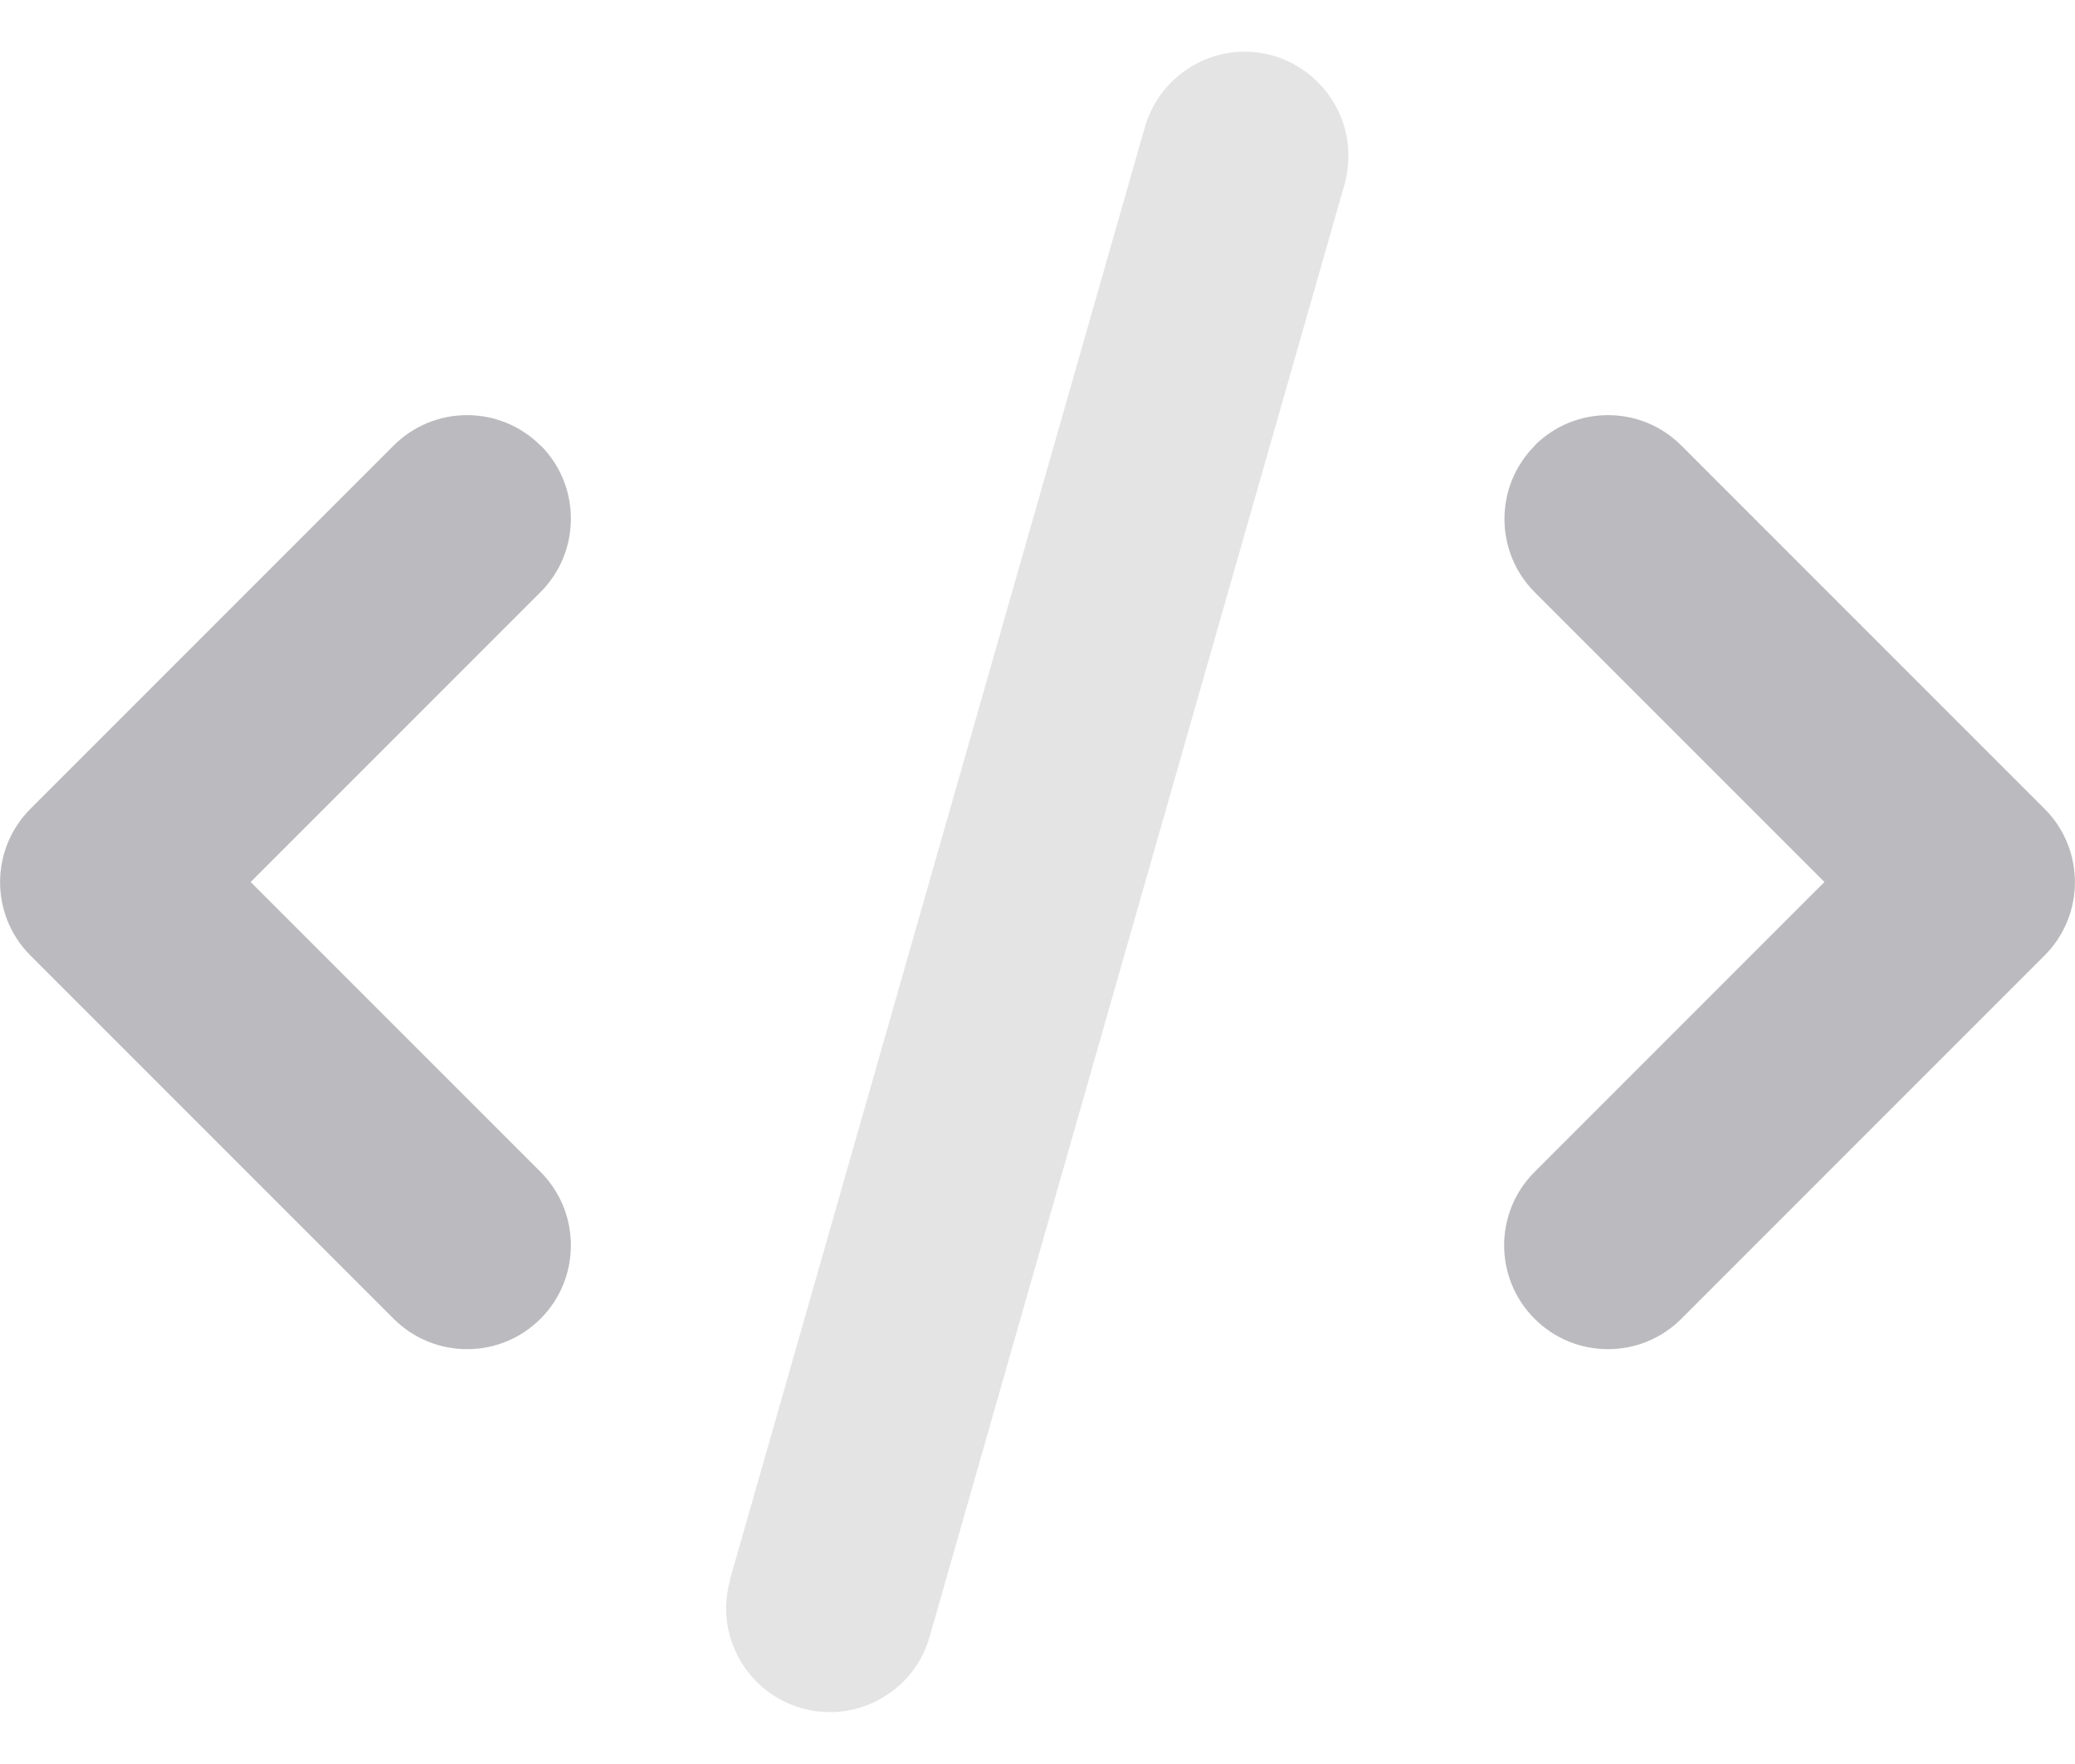 <svg width="20" height="17" viewBox="0 0 20 17" fill="none" xmlns="http://www.w3.org/2000/svg">
<g clip-path="url(#clip0_59_3011)">
<path opacity="0.4" d="M7.038 15.225C6.885 15.756 7.194 16.309 7.725 16.462C7.816 16.488 7.91 16.5 8 16.5C8.435 16.5 8.835 16.212 8.96 15.775L12.96 1.775C12.985 1.684 12.997 1.591 12.997 1.5C12.997 1.066 12.71 0.666 12.272 0.537C11.741 0.384 11.188 0.694 11.035 1.225L7.035 15.225H7.038Z" fill="#BBBBBF"/>
<path d="M14.794 4.294C14.403 4.684 14.403 5.319 14.794 5.709L17.585 8.5L14.791 11.294C14.4 11.684 14.4 12.319 14.791 12.709C15.181 13.1 15.816 13.1 16.206 12.709L19.706 9.209C20.097 8.819 20.097 8.184 19.706 7.794L16.206 4.294C15.816 3.903 15.181 3.903 14.791 4.294H14.794ZM5.21 4.294C4.819 3.903 4.185 3.903 3.794 4.294L0.294 7.794C-0.097 8.184 -0.097 8.819 0.294 9.209L3.794 12.709C4.185 13.1 4.819 13.1 5.21 12.709C5.6 12.319 5.6 11.684 5.21 11.294L2.416 8.5L5.21 5.706C5.6 5.316 5.6 4.681 5.21 4.291V4.294Z" fill="#BBBBBF"/>
</g>
<defs>
<clipPath id="clip0_59_3011">
<rect width="20" height="16" fill="white" transform="translate(0 0.5)"/>
</clipPath>
</defs>
</svg>
